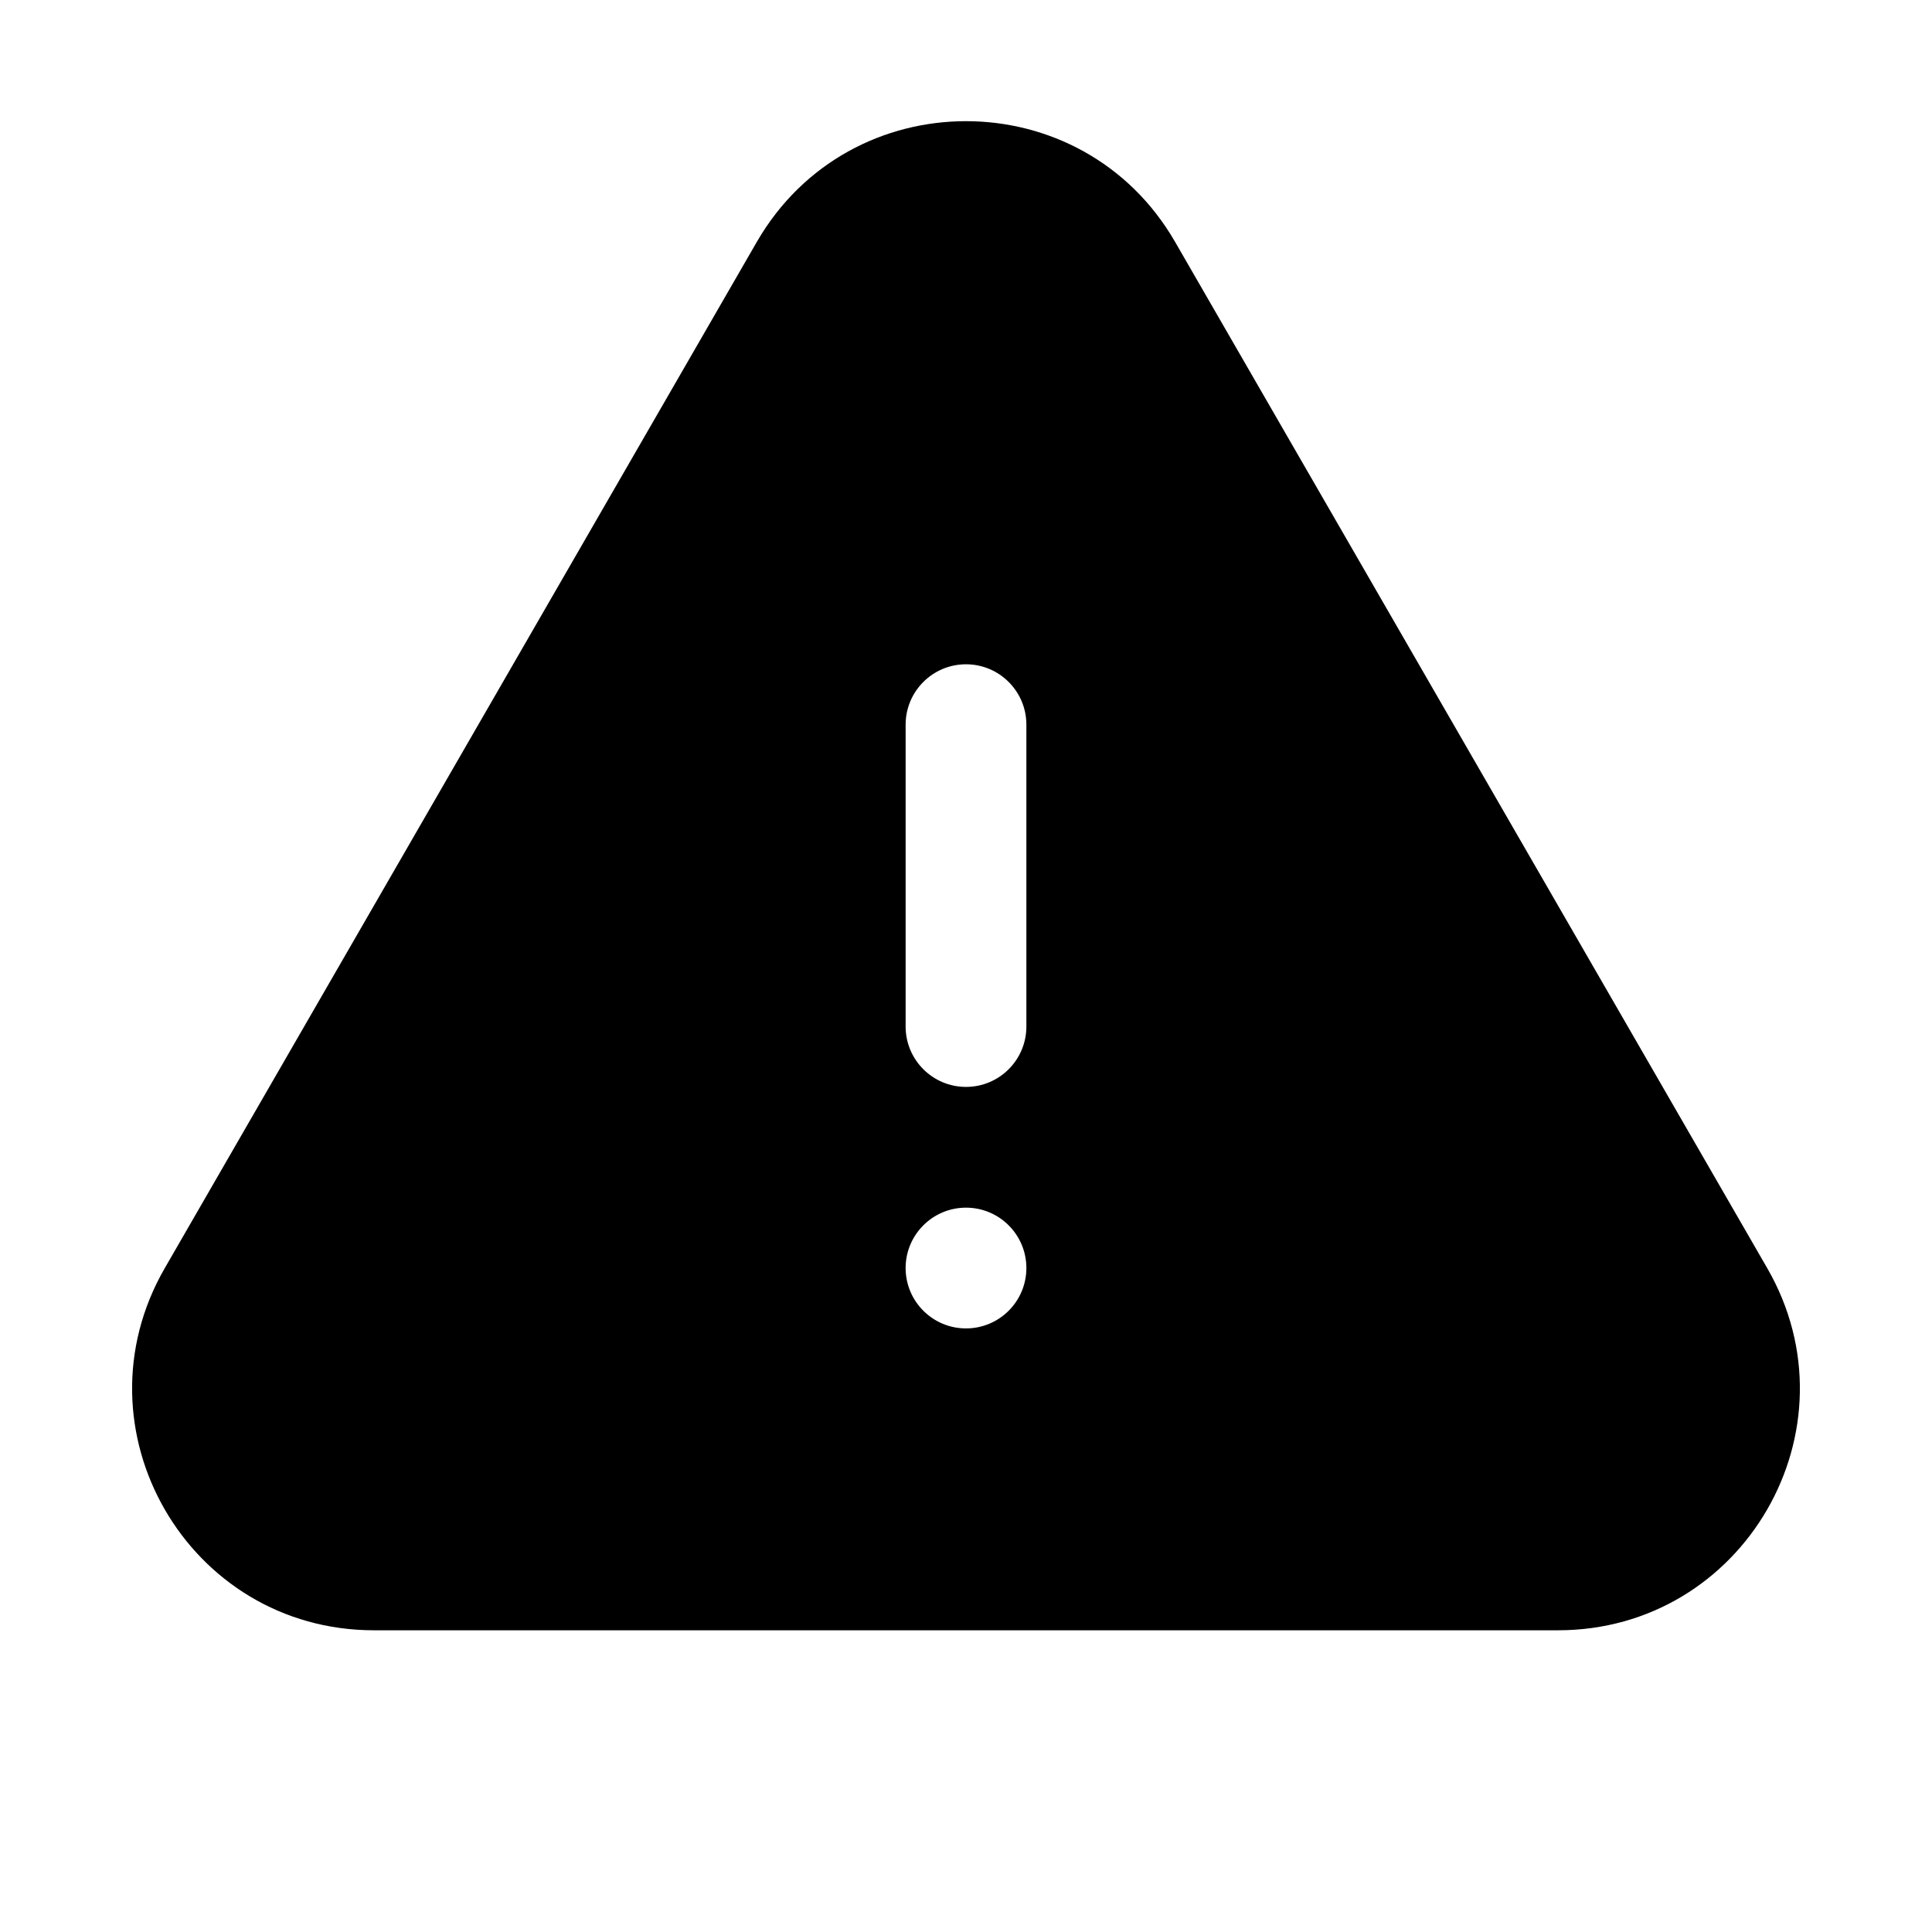 <svg width="24" height="24" viewBox="0 0 24 24" fill="none" xmlns="http://www.w3.org/2000/svg">
<path fill-rule="evenodd" clip-rule="evenodd" d="M9.401 3.006C10.556 1.005 13.444 1.005 14.598 3.006L21.953 15.753C23.107 17.753 21.663 20.252 19.354 20.252H4.645C2.336 20.252 0.893 17.753 2.047 15.753L9.401 3.006ZM12 8.252C12.414 8.252 12.75 8.588 12.75 9.002V12.752C12.75 13.166 12.414 13.502 12 13.502C11.586 13.502 11.25 13.166 11.25 12.752V9.002C11.25 8.588 11.586 8.252 12 8.252ZM12 16.502C12.414 16.502 12.75 16.166 12.75 15.752C12.75 15.338 12.414 15.002 12 15.002C11.586 15.002 11.25 15.338 11.25 15.752C11.25 16.166 11.586 16.502 12 16.502Z" fill="black"/>
</svg>
